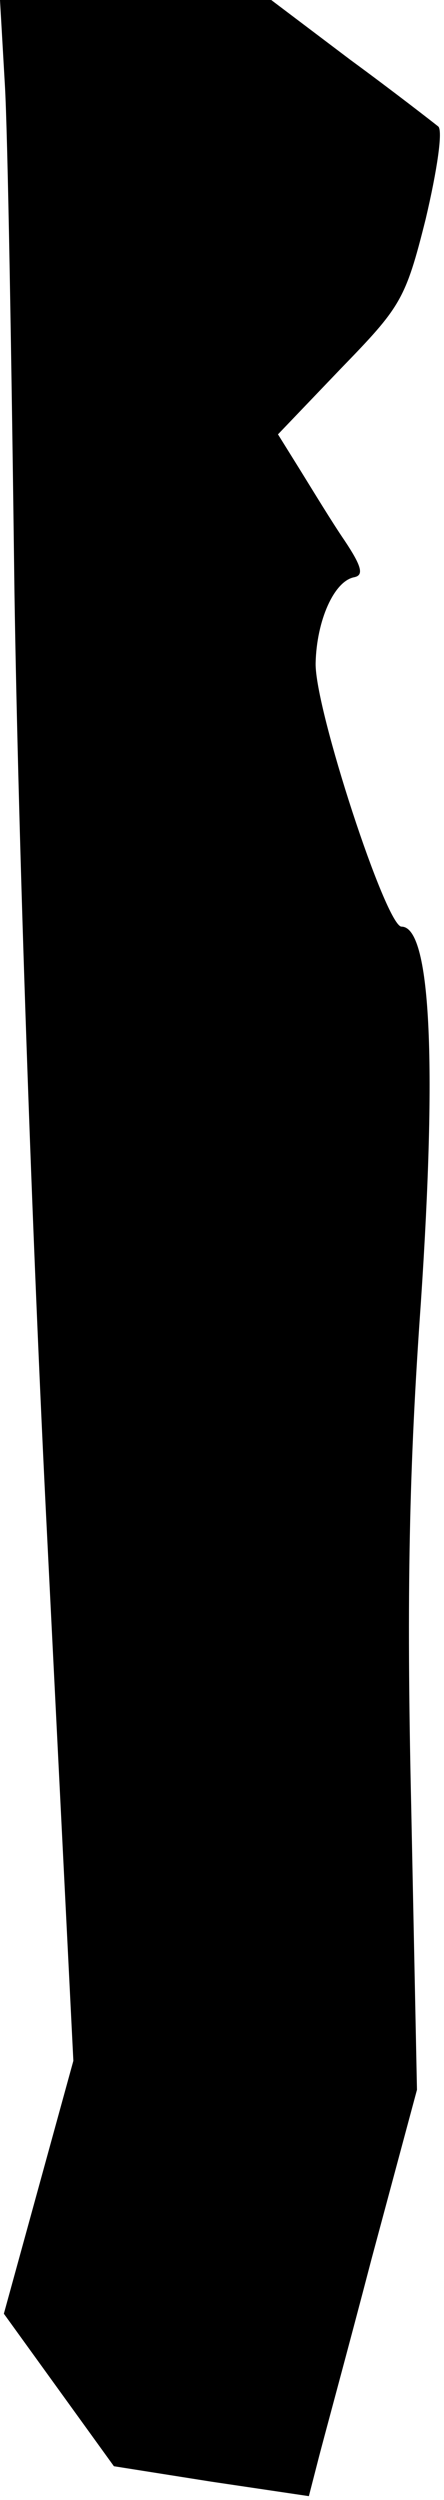 <?xml version="1.0" standalone="no"?>
<!DOCTYPE svg PUBLIC "-//W3C//DTD SVG 20010904//EN"
 "http://www.w3.org/TR/2001/REC-SVG-20010904/DTD/svg10.dtd">
<svg version="1.0" xmlns="http://www.w3.org/2000/svg"
 width="46pt" height="259pt" viewBox="0 0 46 259"
 preserveAspectRatio="xMidYMid meet">
<g transform="translate(0,259) scale(0.1,-0.1)"
fill="#000000" stroke="none">
<path fill="#000000" stroke="none" d="M5 2503 c3 -49 7 -286 10 -528 4 -256
18 -665 34 -980 l27 -540 -36 -131 -36 -131 57 -79 57 -79 101 -16 101 -15 9
35 c5 20 31 115 56 211 l47 175 -6 295 c-5 221 -2 351 10 520 17 253 10 390
-20 390 -16 0 -90 226 -89 273 1 44 19 85 40 89 10 2 8 11 -10 38 -13 19 -33
52 -46 73 l-23 37 65 68 c62 64 67 71 88 155 12 51 18 92 13 96 -5 4 -46 36
-91 69 l-82 62 -140 0 -141 0 5 -87z"/>
</g>
</svg>
